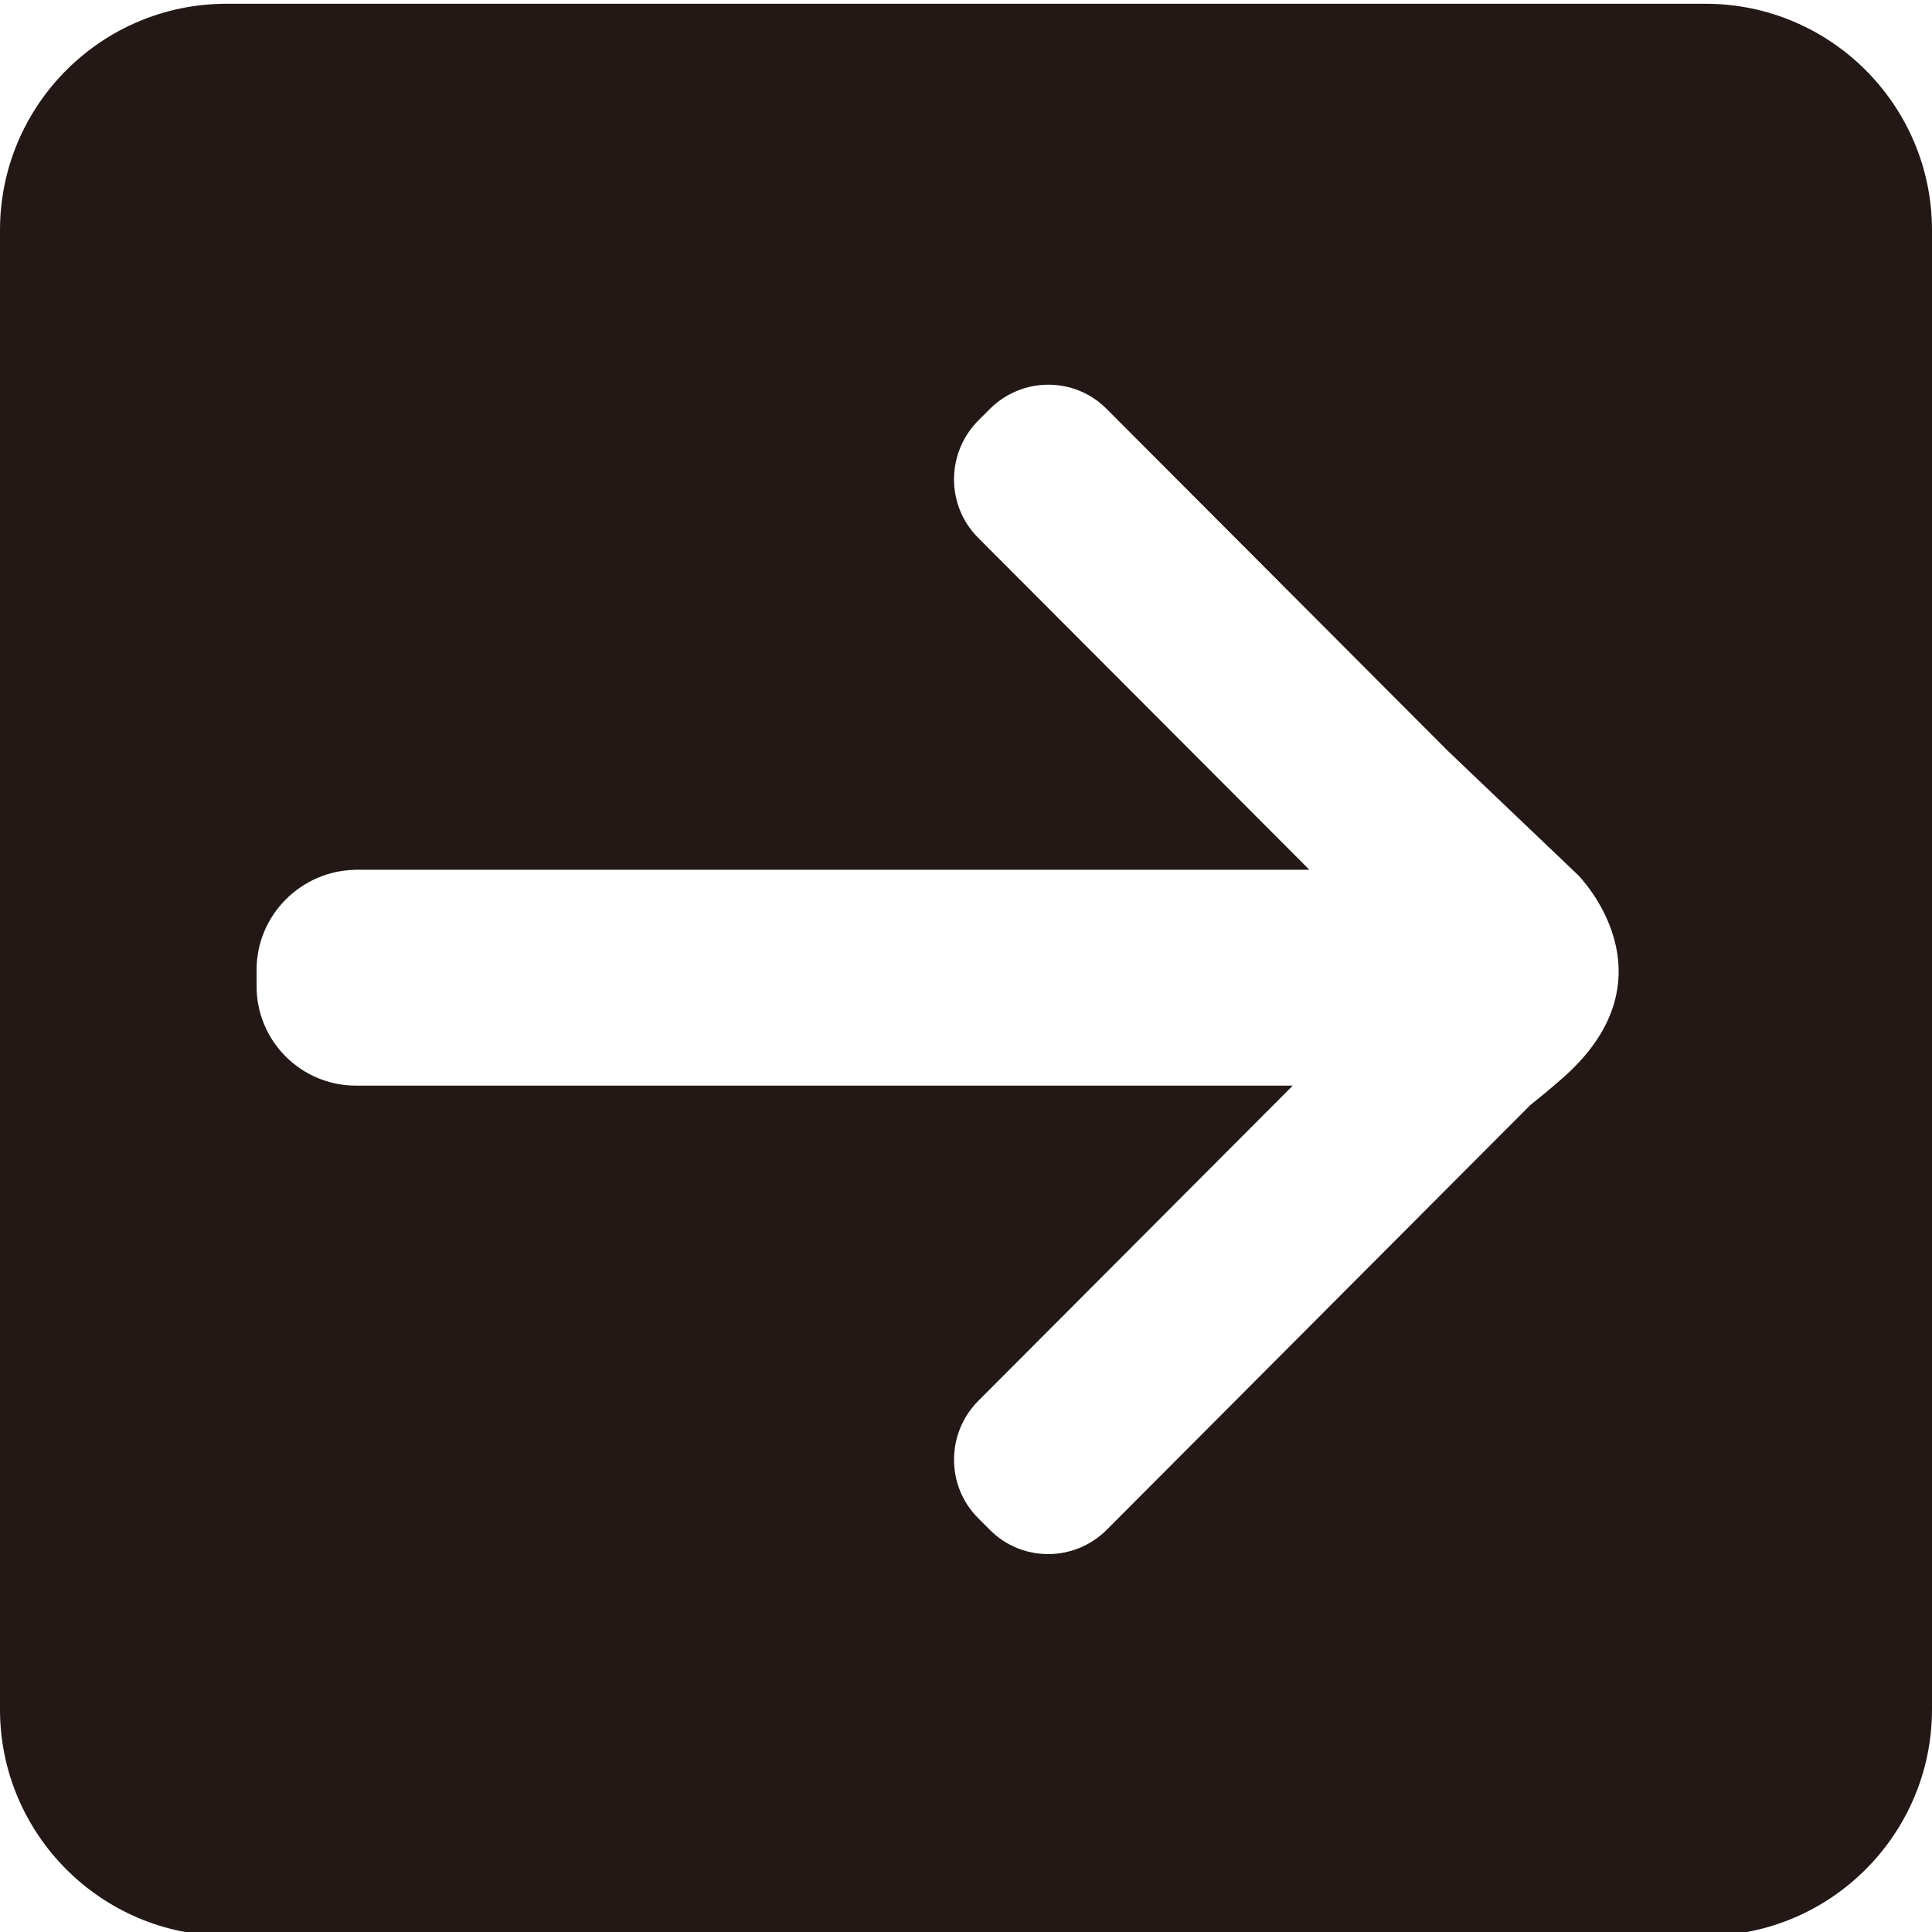 <?xml version="1.0" encoding="utf-8"?>
<!-- Generator: Adobe Illustrator 16.0.0, SVG Export Plug-In . SVG Version: 6.00 Build 0)  -->
<!DOCTYPE svg PUBLIC "-//W3C//DTD SVG 1.1//EN" "http://www.w3.org/Graphics/SVG/1.1/DTD/svg11.dtd">
<svg version="1.1" id="图层_2" xmlns="http://www.w3.org/2000/svg" xmlns:xlink="http://www.w3.org/1999/xlink" x="0px" y="0px"
	 width="512px" height="512px" viewBox="0 0 512 512" enable-background="new 0 0 512 512" xml:space="preserve">
<path fill-rule="evenodd" clip-rule="evenodd" fill="#231815" d="M60,1h392c33.1,0,60,26.9,60,60v392c0,33.1-26.9,60-60,60H60
	c-33.1,0-60-26.9-60-60V61C0,27.9,26.9,1,60,1z M68,261.4c0,14.5,11.8,26.3,26.3,26.3h248.3l-83.4,83.6c-8.5,8.6-8.5,22.5,0,31
	l3.1,3.1c8.5,8.6,22.4,8.6,31,0l112.3-112.6c2.4-1.9,5.2-4.2,8.4-7c31-27.1,4.2-53.9,4.2-53.9l-34.4-32.8l-90.5-90.7
	c-8.5-8.6-22.4-8.6-31,0l-3.1,3.1c-8.5,8.6-8.5,22.5,0,31l87.8,88H94.3C79.8,230.7,68,242.5,68,257V261.4z"/>
</svg>
